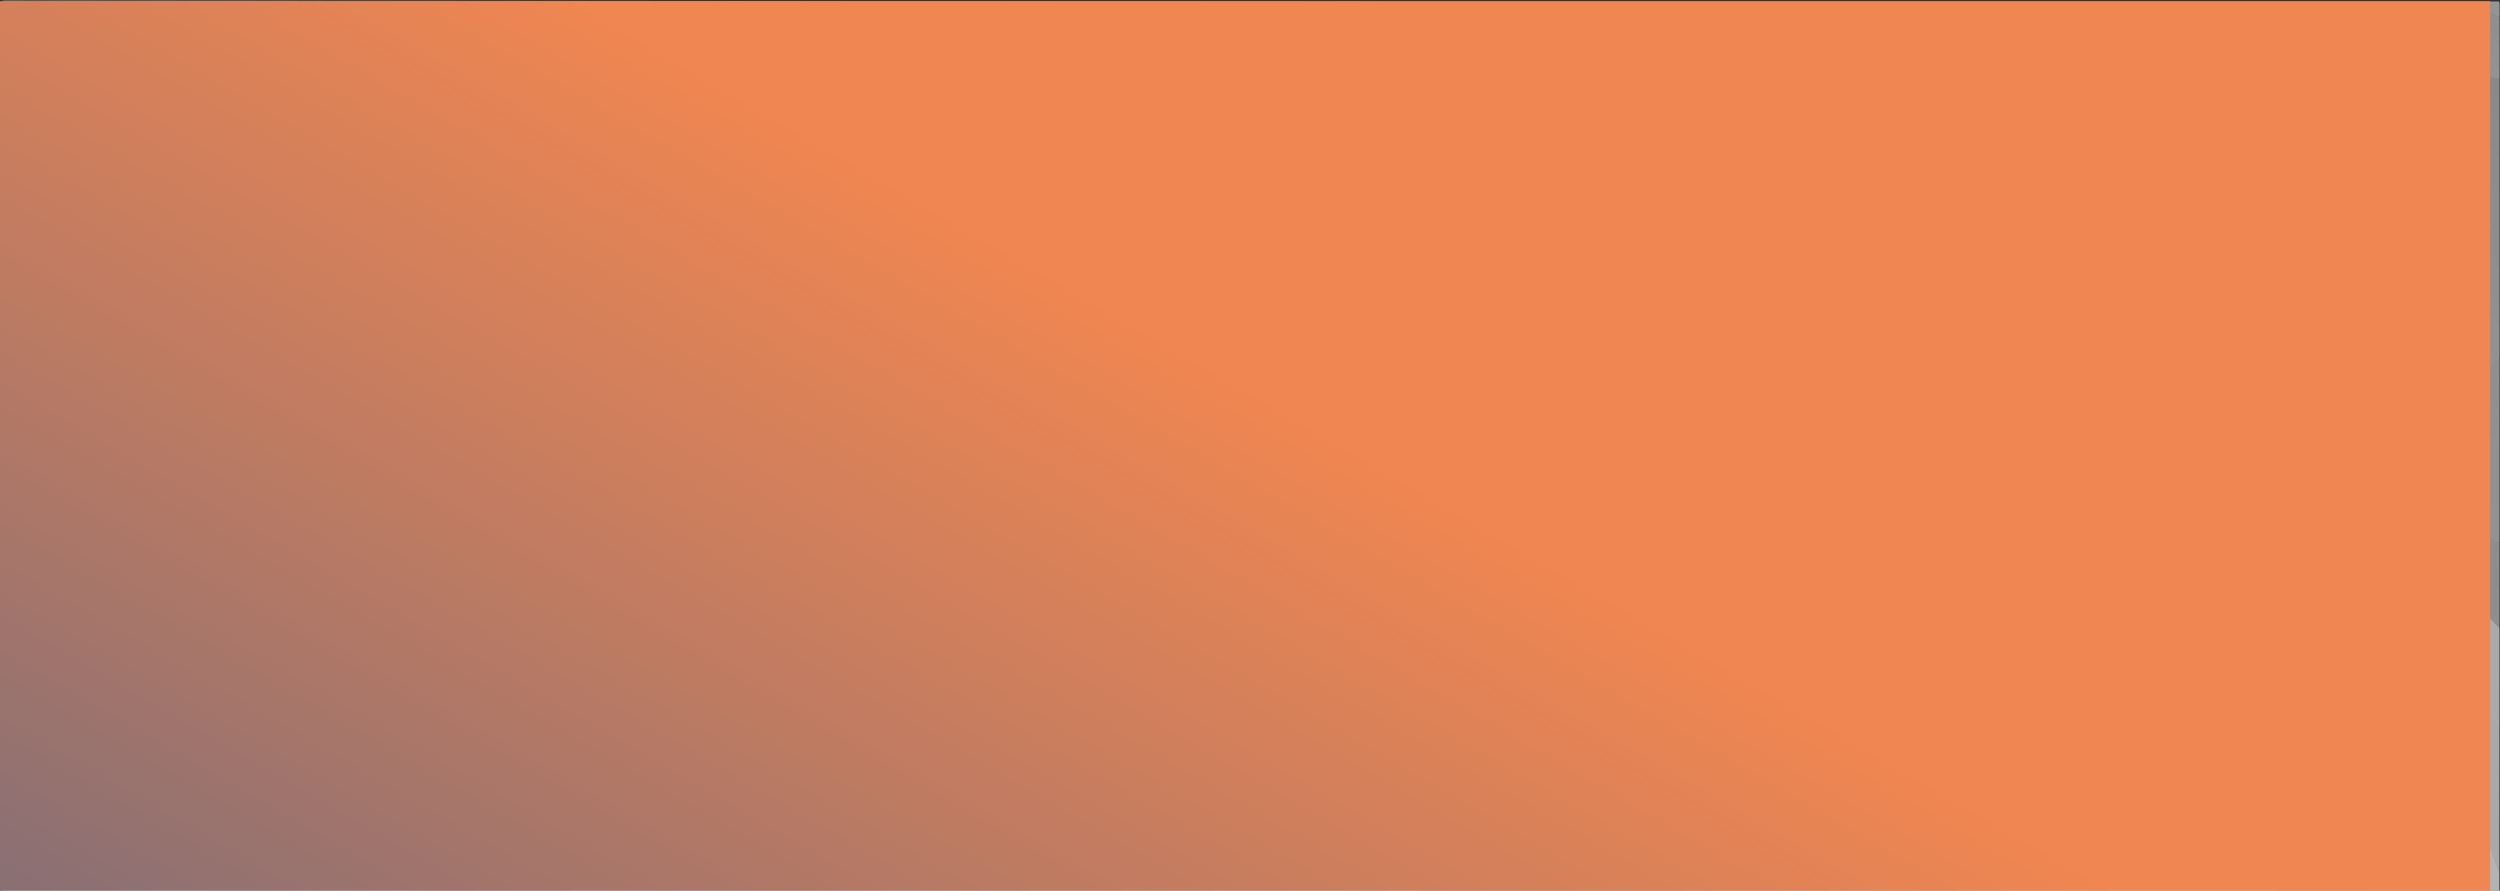 <svg xmlns="http://www.w3.org/2000/svg" xmlns:xlink="http://www.w3.org/1999/xlink" viewBox="0 0 288.28 102.7"><rect x="0" y="0" width="288.28" height="102.7" fill="#333333" stroke="none"/><defs><style>.cls-1{isolation:isolate;}.cls-2,.cls-3{opacity:0.54;}.cls-2{fill:url(#linear-gradient);}.cls-4{fill:url(#linear-gradient-2);}.cls-5{fill:url(#linear-gradient-3);}.cls-6{fill:url(#linear-gradient-4);}.cls-7{fill:url(#linear-gradient-5);}.cls-8{fill:url(#linear-gradient-6);}.cls-9{fill:url(#linear-gradient-7);}.cls-10{fill:url(#linear-gradient-8);}.cls-11{fill:url(#linear-gradient-9);}.cls-12{fill:url(#linear-gradient-10);}.cls-13{fill:url(#linear-gradient-11);}.cls-14{fill:url(#linear-gradient-12);}.cls-15{fill:url(#linear-gradient-13);}.cls-16{fill:url(#linear-gradient-14);}.cls-17{fill:url(#linear-gradient-15);}.cls-18{fill:url(#linear-gradient-16);}.cls-19{fill:url(#linear-gradient-17);}.cls-20{fill:url(#linear-gradient-18);}.cls-21{fill:url(#linear-gradient-19);}.cls-22{fill:url(#linear-gradient-20);}.cls-23{fill:url(#linear-gradient-21);}.cls-24{fill:url(#linear-gradient-22);}.cls-25{fill:url(#linear-gradient-23);}.cls-26{fill:url(#linear-gradient-24);}.cls-27{fill:url(#linear-gradient-25);}.cls-28{fill:url(#linear-gradient-26);}.cls-29{fill:url(#linear-gradient-27);}.cls-30{fill:url(#linear-gradient-28);}.cls-31{fill:url(#linear-gradient-29);}.cls-32{fill:url(#linear-gradient-30);}.cls-33{fill:url(#linear-gradient-31);}.cls-34{fill:url(#linear-gradient-32);}.cls-35{fill:url(#linear-gradient-33);}.cls-36{fill:url(#linear-gradient-34);}.cls-37{fill:url(#linear-gradient-35);}.cls-38{fill:url(#linear-gradient-36);}.cls-39{fill:url(#linear-gradient-37);}.cls-40{fill:url(#linear-gradient-38);}.cls-41{fill:url(#linear-gradient-39);}.cls-42{fill:url(#linear-gradient-40);}.cls-43{fill:url(#linear-gradient-41);}.cls-44{fill:url(#linear-gradient-42);}.cls-45{fill:url(#linear-gradient-43);}.cls-46{fill:url(#linear-gradient-44);}.cls-47{fill:url(#linear-gradient-45);}.cls-48{fill:url(#linear-gradient-46);}.cls-49{fill:url(#linear-gradient-47);}.cls-50{fill:url(#linear-gradient-48);}.cls-51{fill:url(#linear-gradient-49);}.cls-52{fill:url(#linear-gradient-50);}.cls-53{fill:url(#linear-gradient-51);}.cls-54{fill:url(#linear-gradient-52);}.cls-55{fill:url(#linear-gradient-53);}.cls-56{fill:url(#linear-gradient-54);}.cls-57{fill:url(#linear-gradient-55);}.cls-58{fill:url(#linear-gradient-56);}.cls-59{fill:url(#linear-gradient-57);}.cls-60{fill:url(#linear-gradient-58);}.cls-61{fill:url(#linear-gradient-59);}.cls-62{fill:url(#linear-gradient-60);}.cls-63{fill:url(#linear-gradient-61);}.cls-64{fill:url(#linear-gradient-62);}.cls-65{fill:url(#linear-gradient-63);}.cls-66{fill:url(#linear-gradient-64);}.cls-67{fill:url(#linear-gradient-65);}.cls-68{mix-blend-mode:multiply;fill:url(#Névtelen_színátmenet_104);}</style><linearGradient id="linear-gradient" x1="0.17" y1="144.18" x2="288.18" y2="144.18" gradientTransform="matrix(1, 0, 0, -1, -0.14, 288.22)" gradientUnits="userSpaceOnUse"><stop offset="0" stop-color="#f4f4f4"/><stop offset="1" stop-color="#f6f6f6"/></linearGradient><linearGradient id="linear-gradient-2" x1="-930.67" y1="1201.63" x2="-928.99" y2="1199.96" gradientTransform="translate(33735.44 -16730.41) rotate(0.06) scale(36 14)" gradientUnits="userSpaceOnUse"><stop offset="0" stop-color="#b3b3b3"/><stop offset="1" stop-color="#7d7d7d"/></linearGradient><linearGradient id="linear-gradient-3" x1="-927.7" y1="1204.45" x2="-926.03" y2="1202.78" gradientTransform="translate(20664.31 -19195.61) rotate(0.06) scale(22 16)" gradientUnits="userSpaceOnUse"><stop offset="0" stop-color="#868686"/><stop offset="1" stop-color="#909090"/></linearGradient><linearGradient id="linear-gradient-4" x1="-924.06" y1="1211.05" x2="-922.39" y2="1209.38" gradientTransform="matrix(11, 0.01, -0.02, 23, 10335.64, -27767.02)" gradientUnits="userSpaceOnUse"><stop offset="0" stop-color="#e5e5e5"/><stop offset="1" stop-color="#c8c8c8"/></linearGradient><linearGradient id="linear-gradient-5" x1="-919.12" y1="1206.65" x2="-917.45" y2="1204.98" gradientTransform="translate(7532.18 -21664.86) rotate(0.06) scale(8 18)" gradientUnits="userSpaceOnUse"><stop offset="0" stop-color="#a7a7a7"/><stop offset="1" stop-color="#a8a8a8"/></linearGradient><linearGradient id="linear-gradient-6" x1="-931.92" y1="1191.61" x2="-930.25" y2="1189.94" gradientTransform="translate(24288.39 -11840.95) rotate(0.06) scale(26 10)" gradientUnits="userSpaceOnUse"><stop offset="0" stop-color="#dedede"/><stop offset="1" stop-color="#e3e3e3"/></linearGradient><linearGradient id="linear-gradient-7" x1="-930.84" y1="1215.67" x2="-929.18" y2="1214.01" gradientTransform="translate(29030.6 -42489.87) rotate(0.06) scale(31 35)" gradientUnits="userSpaceOnUse"><stop offset="0" stop-color="#9e9e9e"/><stop offset="1" stop-color="#b6b6b6"/></linearGradient><linearGradient id="linear-gradient-8" x1="-931.12" y1="1198.54" x2="-929.45" y2="1196.86" gradientTransform="translate(29004.15 -15535.87) rotate(0.06) scale(31 13)" gradientUnits="userSpaceOnUse"><stop offset="0" stop-color="#a3a3a3"/><stop offset="1" stop-color="#a7a7a7"/></linearGradient><linearGradient id="linear-gradient-9" x1="-932.87" y1="1217.11" x2="-931.21" y2="1215.45" gradientTransform="matrix(35, 0.03, -0.04, 41, 32704.09, -49823.37)" gradientUnits="userSpaceOnUse"><stop offset="0" stop-color="#949494"/><stop offset="1" stop-color="#bfbfbf"/></linearGradient><linearGradient id="linear-gradient-10" x1="-932.89" y1="1211.71" x2="-931.22" y2="1210.03" gradientTransform="matrix(26, 0.03, -0.02, 24, 24254.21, -28980.55)" gradientUnits="userSpaceOnUse"><stop offset="0" stop-color="#bababa"/><stop offset="1" stop-color="#929292"/></linearGradient><linearGradient id="linear-gradient-11" x1="-933.05" y1="1208.26" x2="-931.36" y2="1206.58" gradientTransform="translate(32678.84 -24094.55) rotate(0.06) scale(35 20)" gradientUnits="userSpaceOnUse"><stop offset="0" stop-color="#929292"/><stop offset="1" stop-color="#afafaf"/></linearGradient><linearGradient id="linear-gradient-12" x1="-931.81" y1="1216.37" x2="-930.13" y2="1214.69" gradientTransform="translate(19600.88 -39978.76) rotate(0.06) scale(21 33)" gradientUnits="userSpaceOnUse"><stop offset="0" stop-color="#f7f7f7"/><stop offset="1" stop-color="#fafafa"/></linearGradient><linearGradient id="linear-gradient-13" x1="-931.15" y1="1213.72" x2="-929.48" y2="1212.06" gradientTransform="matrix(28, 0.03, -0.03, 28, 26205.67, -33877.36)" gradientUnits="userSpaceOnUse"><stop offset="0" stop-color="#d0d0d0"/><stop offset="1" stop-color="#cbcbcb"/></linearGradient><linearGradient id="linear-gradient-14" x1="-929.98" y1="1193.78" x2="-928.31" y2="1192.1" gradientTransform="translate(20597.31 -13082.76) rotate(0.06) scale(22 11)" gradientUnits="userSpaceOnUse"><stop offset="0" stop-color="#b3b3b3"/><stop offset="1" stop-color="#b4b4b4"/></linearGradient><linearGradient id="linear-gradient-15" x1="-925.37" y1="1213.43" x2="-923.7" y2="1211.76" gradientTransform="matrix(12, 0.01, -0.03, 28, 11271.48, -33892.02)" gradientUnits="userSpaceOnUse"><stop offset="0" stop-color="#e0e0e0"/><stop offset="1" stop-color="#c4c4c4"/></linearGradient><linearGradient id="linear-gradient-16" x1="-928.88" y1="1204.18" x2="-927.22" y2="1202.51" gradientTransform="translate(18735.67 -19205.5) rotate(0.06) scale(20 16)" gradientUnits="userSpaceOnUse"><stop offset="0" stop-color="#a1a1a1"/><stop offset="1" stop-color="#a5a5a5"/></linearGradient><linearGradient id="linear-gradient-17" x1="-931.22" y1="1206.46" x2="-929.56" y2="1204.79" gradientTransform="matrix(35, 0.03, -0.02, 18, 32776.44, -21640.08)" gradientUnits="userSpaceOnUse"><stop offset="0" stop-color="#aeaeae"/><stop offset="1" stop-color="#a8a8a8"/></linearGradient><linearGradient id="linear-gradient-18" x1="-931.15" y1="1195.12" x2="-929.49" y2="1193.45" gradientTransform="translate(32768.01 -13055.81) rotate(0.06) scale(35 11)" gradientUnits="userSpaceOnUse"><stop offset="0" stop-color="#b6b6b6"/><stop offset="1" stop-color="#bbb"/></linearGradient><linearGradient id="linear-gradient-19" x1="-924.53" y1="1201.38" x2="-922.86" y2="1199.71" gradientTransform="matrix(14, 0.01, -0.01, 14, 13169.31, -16750.59)" gradientUnits="userSpaceOnUse"><stop offset="0" stop-color="silver"/><stop offset="1" stop-color="#959595"/></linearGradient><linearGradient id="linear-gradient-20" x1="-921.06" y1="1176.93" x2="-919.39" y2="1175.26" gradientTransform="matrix(11, 0.01, -0.01, 7, 10362.43, -8188.07)" gradientUnits="userSpaceOnUse"><stop offset="0" stop-color="#6a6a6a"/><stop offset="1" stop-color="#8c8c8c"/></linearGradient><linearGradient id="linear-gradient-21" x1="-932.16" y1="1177.29" x2="-930.48" y2="1175.61" gradientTransform="matrix(25, 0.02, -0.01, 7, 23324.97, -8170.35)" gradientUnits="userSpaceOnUse"><stop offset="0" stop-color="#ccc"/><stop offset="1" stop-color="#dadada"/></linearGradient><linearGradient id="linear-gradient-22" x1="-927.72" y1="1216.32" x2="-926.05" y2="1214.65" gradientTransform="matrix(11, 0.01, -0.04, 36, 10292.26, -43677.45)" gradientUnits="userSpaceOnUse"><stop offset="0" stop-color="#f2f2f2"/><stop offset="1" stop-color="#ececec"/></linearGradient><linearGradient id="linear-gradient-23" x1="-922.86" y1="1191.99" x2="-921.19" y2="1190.31" gradientTransform="translate(6525.73 -11858.38) rotate(0.06) scale(7 10)" gradientUnits="userSpaceOnUse"><stop offset="0" stop-color="#dfdfdf"/><stop offset="1" stop-color="#e7e7e7"/></linearGradient><linearGradient id="linear-gradient-24" x1="-933.54" y1="1211.56" x2="-931.87" y2="1209.89" gradientTransform="matrix(40, 0.04, -0.02, 24, 37351.75, -28967.69)" gradientUnits="userSpaceOnUse"><stop offset="0" stop-color="#9c9c9c"/><stop offset="1" stop-color="#d5d5d5"/></linearGradient><linearGradient id="linear-gradient-25" x1="-933.21" y1="1216.74" x2="-931.54" y2="1215.08" gradientTransform="matrix(40, 0.04, -0.04, 36, 37366.16, -43650.88)" gradientUnits="userSpaceOnUse"><stop offset="0" stop-color="#f1f1f1"/><stop offset="1" stop-color="#f4f4f4"/></linearGradient><linearGradient id="linear-gradient-26" x1="-933.04" y1="1217.02" x2="-931.37" y2="1215.35" gradientTransform="matrix(41, 0.04, -0.04, 41, 38325.04, -49817.86)" gradientUnits="userSpaceOnUse"><stop offset="0" stop-color="#828282"/><stop offset="1" stop-color="#bababa"/></linearGradient><linearGradient id="linear-gradient-27" x1="-931.3" y1="1211.93" x2="-929.63" y2="1210.26" gradientTransform="translate(24306.44 -30227.68) rotate(0.06) scale(26 25)" gradientUnits="userSpaceOnUse"><stop offset="0" stop-color="#ccc"/><stop offset="1" stop-color="#c6c6c6"/></linearGradient><linearGradient id="linear-gradient-28" x1="-928.98" y1="1213.77" x2="-927.32" y2="1212.11" gradientTransform="translate(27255.14 -37589.88) rotate(0.06) scale(29 31)" gradientUnits="userSpaceOnUse"><stop offset="0" stop-color="#969696"/><stop offset="1" stop-color="#6a6a6a"/></linearGradient><linearGradient id="linear-gradient-29" x1="-932.22" y1="1218.42" x2="-930.55" y2="1216.75" gradientTransform="translate(54379.59 -59567.6) rotate(0.06) scale(58 49)" xlink:href="#linear-gradient-28"/><linearGradient id="linear-gradient-30" x1="-928.79" y1="1210.86" x2="-927.12" y2="1209.19" gradientTransform="matrix(26, 0.03, -0.02, 24, 24416.24, -29009.39)" gradientUnits="userSpaceOnUse"><stop offset="0" stop-color="#707070"/><stop offset="1" stop-color="#373737"/></linearGradient><linearGradient id="linear-gradient-31" x1="-928.7" y1="1213.37" x2="-927.04" y2="1211.7" gradientTransform="matrix(26, 0.03, -0.03, 28, 24421.04, -33894.11)" xlink:href="#linear-gradient-28"/><linearGradient id="linear-gradient-32" x1="-926.24" y1="1196.42" x2="-924.57" y2="1194.74" gradientTransform="matrix(20, 0.02, -0.01, 12, 18798.88, -14324.7)" xlink:href="#linear-gradient-28"/><linearGradient id="linear-gradient-33" x1="-929.26" y1="1213.01" x2="-927.58" y2="1211.34" gradientTransform="matrix(29, 0.03, -0.03, 28, 27244.51, -33891.34)" xlink:href="#linear-gradient-28"/><linearGradient id="linear-gradient-34" x1="-927.4" y1="1189.86" x2="-925.73" y2="1188.18" gradientTransform="translate(20686.12 -11867.49) rotate(0.06) scale(22 10)" xlink:href="#linear-gradient-28"/><linearGradient id="linear-gradient-35" x1="-933.32" y1="1215.45" x2="-931.66" y2="1213.78" gradientTransform="translate(49550.06 -38738.19) rotate(0.06) scale(53 32)" gradientUnits="userSpaceOnUse"><stop offset="0" stop-color="#efefef"/><stop offset="1" stop-color="#e6e6e6"/></linearGradient><linearGradient id="linear-gradient-36" x1="-933.49" y1="1213.97" x2="-931.82" y2="1212.3" gradientTransform="translate(49544.03 -32593.28) rotate(0.06) scale(53 27)" gradientUnits="userSpaceOnUse"><stop offset="0" stop-color="#f3f3f3"/><stop offset="1" stop-color="#efefef"/></linearGradient><linearGradient id="linear-gradient-37" x1="-932.62" y1="1215.71" x2="-930.95" y2="1214.04" gradientTransform="translate(39279.21 -39981.45) rotate(0.06) scale(42 33)" gradientUnits="userSpaceOnUse"><stop offset="0" stop-color="#eaeaea"/><stop offset="1" stop-color="#dcdcdc"/></linearGradient><linearGradient id="linear-gradient-38" x1="-932.26" y1="1214.41" x2="-930.59" y2="1212.74" gradientTransform="translate(36470.5 -32606.11) rotate(0.06) scale(39 27)" gradientUnits="userSpaceOnUse"><stop offset="0" stop-color="#fafafa"/><stop offset="1" stop-color="#ebebeb"/></linearGradient><linearGradient id="linear-gradient-39" x1="-931.31" y1="1215.51" x2="-929.64" y2="1213.84" gradientTransform="translate(26211.67 -39994.27) rotate(0.06) scale(28 33)" gradientUnits="userSpaceOnUse"><stop offset="0" stop-color="#ddd"/><stop offset="1" stop-color="#ddd"/></linearGradient><linearGradient id="linear-gradient-40" x1="-927.91" y1="1211.46" x2="-926.24" y2="1209.79" gradientTransform="translate(14995.53 -26506.26) rotate(0.06) scale(16 22)" gradientUnits="userSpaceOnUse"><stop offset="0" stop-color="#f4f4f4"/><stop offset="1" stop-color="#e8e8e8"/></linearGradient><linearGradient id="linear-gradient-41" x1="-929.37" y1="1211.46" x2="-927.7" y2="1209.78" gradientTransform="matrix(17, 0.02, -0.02, 25, 15911.02, -30235.92)" gradientUnits="userSpaceOnUse"><stop offset="0" stop-color="#bfbfbf"/><stop offset="1" stop-color="#bfbfbf"/></linearGradient><linearGradient id="linear-gradient-42" x1="-929.79" y1="1186.36" x2="-928.13" y2="1184.7" gradientTransform="matrix(20, 0.02, -0.01, 9, 18696.27, -10649.26)" gradientUnits="userSpaceOnUse"><stop offset="0" stop-color="#afafaf"/><stop offset="1" stop-color="#a9a9a9"/></linearGradient><linearGradient id="linear-gradient-43" x1="-930.35" y1="1207.43" x2="-928.68" y2="1205.76" gradientTransform="matrix(23, 0.02, -0.02, 19, 21520.75, -22879.31)" gradientUnits="userSpaceOnUse"><stop offset="0" stop-color="#c1c1c1"/><stop offset="1" stop-color="#adadad"/></linearGradient><linearGradient id="linear-gradient-44" x1="-925.7" y1="1198.55" x2="-924.03" y2="1196.88" gradientTransform="matrix(12, 0.01, -0.01, 13, 11239.48, -15553.31)" gradientUnits="userSpaceOnUse"><stop offset="0" stop-color="#bcbcbc"/><stop offset="1" stop-color="#b2b2b2"/></linearGradient><linearGradient id="linear-gradient-45" x1="-927.19" y1="1202.44" x2="-925.5" y2="1200.75" gradientTransform="translate(13111.53 -17990.83) rotate(0.06) scale(14 15)" gradientUnits="userSpaceOnUse"><stop offset="0" stop-color="#aaa"/><stop offset="1" stop-color="#aaa"/></linearGradient><linearGradient id="linear-gradient-46" x1="-932.84" y1="1204.45" x2="-931.17" y2="1202.78" gradientTransform="translate(24244.61 -19192.09) rotate(0.06) scale(26 16)" gradientUnits="userSpaceOnUse"><stop offset="0" stop-color="#b3b3b3"/><stop offset="1" stop-color="#a8a8a8"/></linearGradient><linearGradient id="linear-gradient-47" x1="-930.42" y1="1207.55" x2="-928.74" y2="1205.87" gradientTransform="translate(13042.33 -22889.63) rotate(0.06) scale(14 19)" gradientUnits="userSpaceOnUse"><stop offset="0" stop-color="#b1b1b1"/><stop offset="1" stop-color="#b2b2b2"/></linearGradient><linearGradient id="linear-gradient-48" x1="-932.13" y1="1215.54" x2="-930.46" y2="1213.87" gradientTransform="translate(43991.78 -42475.19) rotate(0.06) scale(47 35)" gradientUnits="userSpaceOnUse"><stop offset="0" stop-color="#777"/><stop offset="1" stop-color="#8d8d8d"/></linearGradient><linearGradient id="linear-gradient-49" x1="-930.39" y1="1216.75" x2="-928.72" y2="1215.09" gradientTransform="translate(29066.39 -47375.58) rotate(0.06) scale(31 39)" gradientUnits="userSpaceOnUse"><stop offset="0" stop-color="#969696"/><stop offset="1" stop-color="#8c8c8c"/></linearGradient><linearGradient id="linear-gradient-50" x1="-928.16" y1="1216.67" x2="-926.5" y2="1215.01" gradientTransform="translate(20672.97 -47383.81) rotate(0.06) scale(22 39)" gradientUnits="userSpaceOnUse"><stop offset="0" stop-color="#8a8a8a"/><stop offset="1" stop-color="#7e7e7e"/></linearGradient><linearGradient id="linear-gradient-51" x1="-929.46" y1="1214.73" x2="-927.78" y2="1213.05" gradientTransform="translate(26273.51 -38809.03) rotate(0.06) scale(28 32)" gradientUnits="userSpaceOnUse"><stop offset="0" stop-color="#919191"/><stop offset="1" stop-color="#747474"/></linearGradient><linearGradient id="linear-gradient-52" x1="-926.38" y1="1196.74" x2="-924.71" y2="1195.06" gradientTransform="translate(13119.68 -13051.1) rotate(0.06) scale(14 11)" gradientUnits="userSpaceOnUse"><stop offset="0" stop-color="#dbdbdb"/><stop offset="1" stop-color="#ddd"/></linearGradient><linearGradient id="linear-gradient-53" x1="-926.71" y1="1196.97" x2="-925.04" y2="1195.3" gradientTransform="translate(13119.67 -13042.1) rotate(0.06) scale(14 11)" gradientUnits="userSpaceOnUse"><stop offset="0" stop-color="#dcdcdc"/><stop offset="1" stop-color="#e4e4e4"/></linearGradient><linearGradient id="linear-gradient-54" x1="-923.78" y1="1215.5" x2="-922.11" y2="1213.83" gradientTransform="translate(10346.45 -38782.66) rotate(0.06) scale(11 32)" gradientUnits="userSpaceOnUse"><stop offset="0" stop-color="#d4d4d4"/><stop offset="1" stop-color="#c9c9c9"/></linearGradient><linearGradient id="linear-gradient-55" x1="-929.2" y1="1216.41" x2="-927.53" y2="1214.74" gradientTransform="translate(20633.69 -39964.75) rotate(0.06) scale(22 33)" gradientUnits="userSpaceOnUse"><stop offset="0" stop-color="#eaeaea"/><stop offset="1" stop-color="#e7e7e7"/></linearGradient><linearGradient id="linear-gradient-56" x1="-931.2" y1="1215.06" x2="-929.53" y2="1213.4" gradientTransform="translate(29985.76 -38763.39) rotate(0.06) scale(32)" gradientUnits="userSpaceOnUse"><stop offset="0" stop-color="#d2d2d2"/><stop offset="1" stop-color="#dedede"/></linearGradient><linearGradient id="linear-gradient-57" x1="-931.32" y1="1216.25" x2="-929.66" y2="1214.59" gradientTransform="translate(32791.41 -39952.81) rotate(0.06) scale(35 33)" gradientUnits="userSpaceOnUse"><stop offset="0" stop-color="#f6f6f6"/><stop offset="1" stop-color="#e9e9e9"/></linearGradient><linearGradient id="linear-gradient-58" x1="-931.06" y1="1219.68" x2="-929.39" y2="1218.01" gradientTransform="translate(32814.26 -63236.31) rotate(0.06) scale(35 52)" gradientUnits="userSpaceOnUse"><stop offset="0" stop-color="#d2d2d2"/><stop offset="1" stop-color="#dcdcdc"/></linearGradient><linearGradient id="linear-gradient-59" x1="-932.88" y1="1216.17" x2="-931.21" y2="1214.5" gradientTransform="translate(28949.12 -39969.59) rotate(0.06) scale(31 33)" xlink:href="#linear-gradient-12"/><linearGradient id="linear-gradient-60" x1="-933.16" y1="1213.97" x2="-931.48" y2="1212.3" gradientTransform="translate(33616.04 -32619.91) rotate(0.06) scale(36 27)" gradientUnits="userSpaceOnUse"><stop offset="0" stop-color="#f3f3f3"/><stop offset="1" stop-color="#fcfcfc"/></linearGradient><linearGradient id="linear-gradient-61" x1="-929.69" y1="1219.41" x2="-928.02" y2="1217.74" gradientTransform="translate(26302.49 -63242.7) rotate(0.06) scale(28 52)" gradientUnits="userSpaceOnUse"><stop offset="0" stop-color="#dfdfdf"/><stop offset="1" stop-color="#e8e8e8"/></linearGradient><linearGradient id="linear-gradient-62" x1="-930.85" y1="1218.23" x2="-929.17" y2="1216.56" gradientTransform="translate(33771.47 -53443.91) rotate(0.06) scale(36 44)" gradientUnits="userSpaceOnUse"><stop offset="0" stop-color="#dfdfdf"/><stop offset="1" stop-color="#c6c6c6"/></linearGradient><linearGradient id="linear-gradient-63" x1="-928.5" y1="1218.92" x2="-926.83" y2="1217.25" gradientTransform="matrix(26, 0.03, -0.05, 48, 24456.03, -58349.78)" gradientUnits="userSpaceOnUse"><stop offset="0" stop-color="#a6a6a6"/><stop offset="1" stop-color="#ddd"/></linearGradient><linearGradient id="linear-gradient-64" x1="-931.18" y1="1218.44" x2="-929.5" y2="1216.76" gradientTransform="matrix(41, 0.04, -0.05, 48, 38486.4, -58336.01)" gradientUnits="userSpaceOnUse"><stop offset="0" stop-color="#ababab"/><stop offset="1" stop-color="#bfbfbf"/></linearGradient><linearGradient id="linear-gradient-65" x1="-932.56" y1="1217.29" x2="-930.88" y2="1215.61" gradientTransform="translate(54371.16 -50975.29) rotate(0.06) scale(58 42)" xlink:href="#linear-gradient-28"/><linearGradient id="Névtelen_színátmenet_104" x1="44.81" y1="314.45" x2="241.47" y2="-26.17" gradientUnits="userSpaceOnUse"><stop offset="0.05" stop-color="#0052a1"/><stop offset="0.38" stop-color="#7f6d77"/><stop offset="0.62" stop-color="#d07f5c"/><stop offset="0.72" stop-color="#f08651"/></linearGradient></defs><title>office-bg</title><g class="cls-1"><g id="Design"><rect id="_Görbe_" data-name="&lt;Görbe&gt;" class="cls-2" x="0.17" y="0.18" width="288" height="288"/><g class="cls-3"><polygon id="triangle36" class="cls-4" points="211.44 58.16 234.73 34.67 271.26 54.86 211.44 58.16"/><polygon id="triangle36-2" data-name="triangle36" class="cls-5" points="234.73 34.67 239.72 27.96 271.26 54.86 234.73 34.67"/><polygon id="triangle36-3" data-name="triangle36" class="cls-6" points="144.96 79.92 163.27 44.68 156.63 41.31 144.96 79.92"/><polygon id="triangle36-4" data-name="triangle36" class="cls-7" points="163.27 44.68 169.94 14.46 156.63 41.31 163.27 44.68"/><polygon id="triangle36-5" data-name="triangle36" class="cls-8" points="55.27 37.85 65.23 54.66 98.47 39.58 55.27 37.85"/><polygon class="cls-9" points="159.08 0.2 169.94 14.46 136.32 0.17 159.08 0.2"/><polygon class="cls-10" points="136.32 0.17 169.94 14.46 133.39 14.43 123.64 0.16 136.32 0.17"/><polygon class="cls-11" points="34.35 0.07 55.27 37.85 0.31 6.05 0.32 0.04 34.35 0.07"/><polygon class="cls-12" points="0.26 56.51 0.28 41.87 13.74 36.13 0.26 56.51"/><polygon class="cls-13" points="0.31 6.05 55.27 37.85 13.74 36.13 0.31 10.29 0.31 6.05"/><polygon class="cls-14" points="0.19 130.6 0.22 97.27 21.95 131.84 0.19 130.6"/><polygon id="triangle36-6" data-name="triangle36" class="cls-15" points="98.47 39.58 144.96 79.92 136.7 32.9 98.47 39.58"/><polygon id="triangle36-7" data-name="triangle36" class="cls-16" points="133.39 14.43 169.94 14.46 136.7 32.9 133.39 14.43"/><polygon id="triangle36-8" data-name="triangle36" class="cls-17" points="144.96 79.92 156.63 41.31 136.7 32.9 144.96 79.92"/><polygon id="triangle36-9" data-name="triangle36" class="cls-18" points="156.63 41.31 169.94 14.46 136.7 32.9 156.63 41.31"/><polygon id="triangle36-10" data-name="triangle36" class="cls-19" points="163.27 44.68 169.94 14.46 221.43 39.7 163.27 44.68"/><polygon id="triangle36-11" data-name="triangle36" class="cls-20" points="163.27 44.68 211.44 58.16 221.43 39.7 163.27 44.68"/><polygon id="triangle36-12" data-name="triangle36" class="cls-21" points="211.44 58.16 234.73 34.67 221.43 39.7 211.44 58.16"/><polygon id="triangle36-13" data-name="triangle36" class="cls-22" points="234.73 34.67 239.72 27.96 221.43 39.7 234.73 34.67"/><polygon id="triangle36-14" data-name="triangle36" class="cls-23" points="13.74 36.13 55.27 37.85 53.6 47.93 13.74 36.13"/><polygon id="triangle36-15" data-name="triangle36" class="cls-24" points="46.9 108.36 65.23 54.66 53.6 47.93 46.9 108.36"/><polygon id="triangle36-16" data-name="triangle36" class="cls-25" points="55.27 37.85 65.23 54.66 53.6 47.93 55.27 37.85"/><polygon class="cls-26" points="0.25 70.78 0.26 56.51 13.74 36.13 53.6 47.93 0.25 70.78"/><polygon class="cls-27" points="0.25 70.78 53.6 47.93 46.9 108.36 0.23 83.42 0.25 70.78"/><polygon class="cls-28" points="83.34 0.12 55.27 37.85 34.35 0.07 83.34 0.12"/><polygon class="cls-29" points="86.02 0.12 98.47 39.58 55.27 37.85 83.34 0.12 86.02 0.12"/><polygon class="cls-30" points="288.32 0.32 288.31 1.93 284.81 0.32 288.32 0.32"/><polygon class="cls-31" points="288.26 62.57 271.26 54.86 288.28 41.25 288.26 62.57"/><polygon class="cls-32" points="270.51 0.3 282.94 7.86 239.72 27.96 246.6 0.28 270.51 0.3"/><polygon id="triangle36-17" data-name="triangle36" class="cls-33" points="239.72 27.96 271.26 54.86 282.94 7.86 239.72 27.96"/><polygon class="cls-34" points="282.95 0.32 282.94 7.86 270.51 0.3 282.95 0.32"/><polygon class="cls-35" points="288.28 41.25 271.26 54.86 282.94 7.86 288.31 9.09 288.28 41.25"/><polygon class="cls-36" points="284.81 0.32 288.31 1.93 288.31 9.09 282.94 7.86 282.95 0.32 284.81 0.32"/><polygon id="triangle36-18" data-name="triangle36" class="cls-37" points="46.9 108.36 65.23 54.66 134.97 95.02 46.9 108.36"/><polygon id="triangle36-19" data-name="triangle36" class="cls-38" points="46.9 108.36 70.13 140.29 134.97 95.02 46.9 108.36"/><polygon id="triangle36-20" data-name="triangle36" class="cls-39" points="65.23 54.66 98.47 39.58 134.97 95.02 65.23 54.66"/><polygon id="triangle36-21" data-name="triangle36" class="cls-40" points="70.13 140.29 123.31 131.94 134.97 95.02 70.13 140.29"/><polygon id="triangle36-22" data-name="triangle36" class="cls-41" points="98.47 39.58 144.96 79.92 134.97 95.02 98.47 39.58"/><polygon id="triangle36-23" data-name="triangle36" class="cls-42" points="123.31 131.94 149.91 113.5 134.97 95.02 123.31 131.94"/><polygon class="cls-43" points="92.33 0.13 113.46 7.69 98.47 39.58 86.02 0.12 92.33 0.13"/><polygon class="cls-44" points="115.95 0.15 113.46 7.69 92.33 0.13 115.95 0.15"/><polygon id="triangle36-24" data-name="triangle36" class="cls-45" points="98.47 39.58 136.7 32.9 113.46 7.69 98.47 39.58"/><polygon class="cls-46" points="123.64 0.16 133.39 14.43 113.46 7.69 115.95 0.15 123.64 0.16"/><polygon id="triangle36-25" data-name="triangle36" class="cls-47" points="133.39 14.43 136.7 32.9 113.46 7.69 133.39 14.43"/><polygon class="cls-48" points="0.28 41.87 0.29 31.27 13.74 36.13 0.28 41.87"/><polygon class="cls-49" points="0.29 31.27 0.31 10.29 13.74 36.13 0.29 31.27"/><polygon class="cls-50" points="181.72 0.22 169.94 14.46 159.08 0.2 181.72 0.22"/><polygon class="cls-51" points="210.46 0.25 221.43 39.7 169.94 14.46 181.72 0.22 210.46 0.25"/><polygon class="cls-52" points="220.91 0.26 239.72 27.96 221.43 39.7 210.46 0.25 220.91 0.26"/><polygon class="cls-53" points="246.6 0.28 239.72 27.96 220.91 0.26 246.6 0.28"/><polygon id="triangle36-26" data-name="triangle36" class="cls-54" points="134.97 95.02 144.96 79.92 158.23 98.4 134.97 95.02"/><polygon id="triangle36-27" data-name="triangle36" class="cls-55" points="134.97 95.02 149.91 113.5 158.23 98.4 134.97 95.02"/><polygon id="triangle36-28" data-name="triangle36" class="cls-56" points="144.96 79.92 163.27 44.68 158.23 98.4 144.96 79.92"/><polygon id="triangle36-29" data-name="triangle36" class="cls-57" points="149.91 113.5 186.43 153.83 158.23 98.4 149.91 113.5"/><polygon id="triangle36-30" data-name="triangle36" class="cls-58" points="163.27 44.68 211.44 58.16 158.23 98.4 163.27 44.68"/><polygon id="triangle36-31" data-name="triangle36" class="cls-59" points="186.43 153.83 216.34 145.47 158.23 98.4 186.43 153.83"/><polygon id="triangle36-32" data-name="triangle36" class="cls-60" points="211.44 58.16 216.34 145.47 158.23 98.4 211.44 58.16"/><polygon class="cls-61" points="0.23 87.97 38.58 121.78 21.95 131.84 0.22 97.27 0.23 87.97"/><polygon class="cls-62" points="0.23 83.42 46.9 108.36 38.58 121.78 0.23 87.97 0.23 83.42"/><polygon id="triangle36-33" data-name="triangle36" class="cls-63" points="211.44 58.16 216.34 145.47 257.9 128.72 211.44 58.16"/><polygon id="triangle36-34" data-name="triangle36" class="cls-64" points="211.44 58.16 271.26 54.86 257.9 128.72 211.44 58.16"/><polygon class="cls-65" points="288.19 133.46 257.9 128.72 271.26 54.86 288.22 100.68 288.19 133.46"/><polygon class="cls-66" points="288.22 100.68 271.26 54.86 288.25 72.47 288.22 100.68"/><polygon class="cls-67" points="288.25 72.47 271.26 54.86 288.26 62.57 288.25 72.47"/></g><rect id="_Görbe_2" data-name="&lt;Görbe&gt;" class="cls-68" x="-0.86" y="0.14" width="288" height="288"/></g></g></svg>